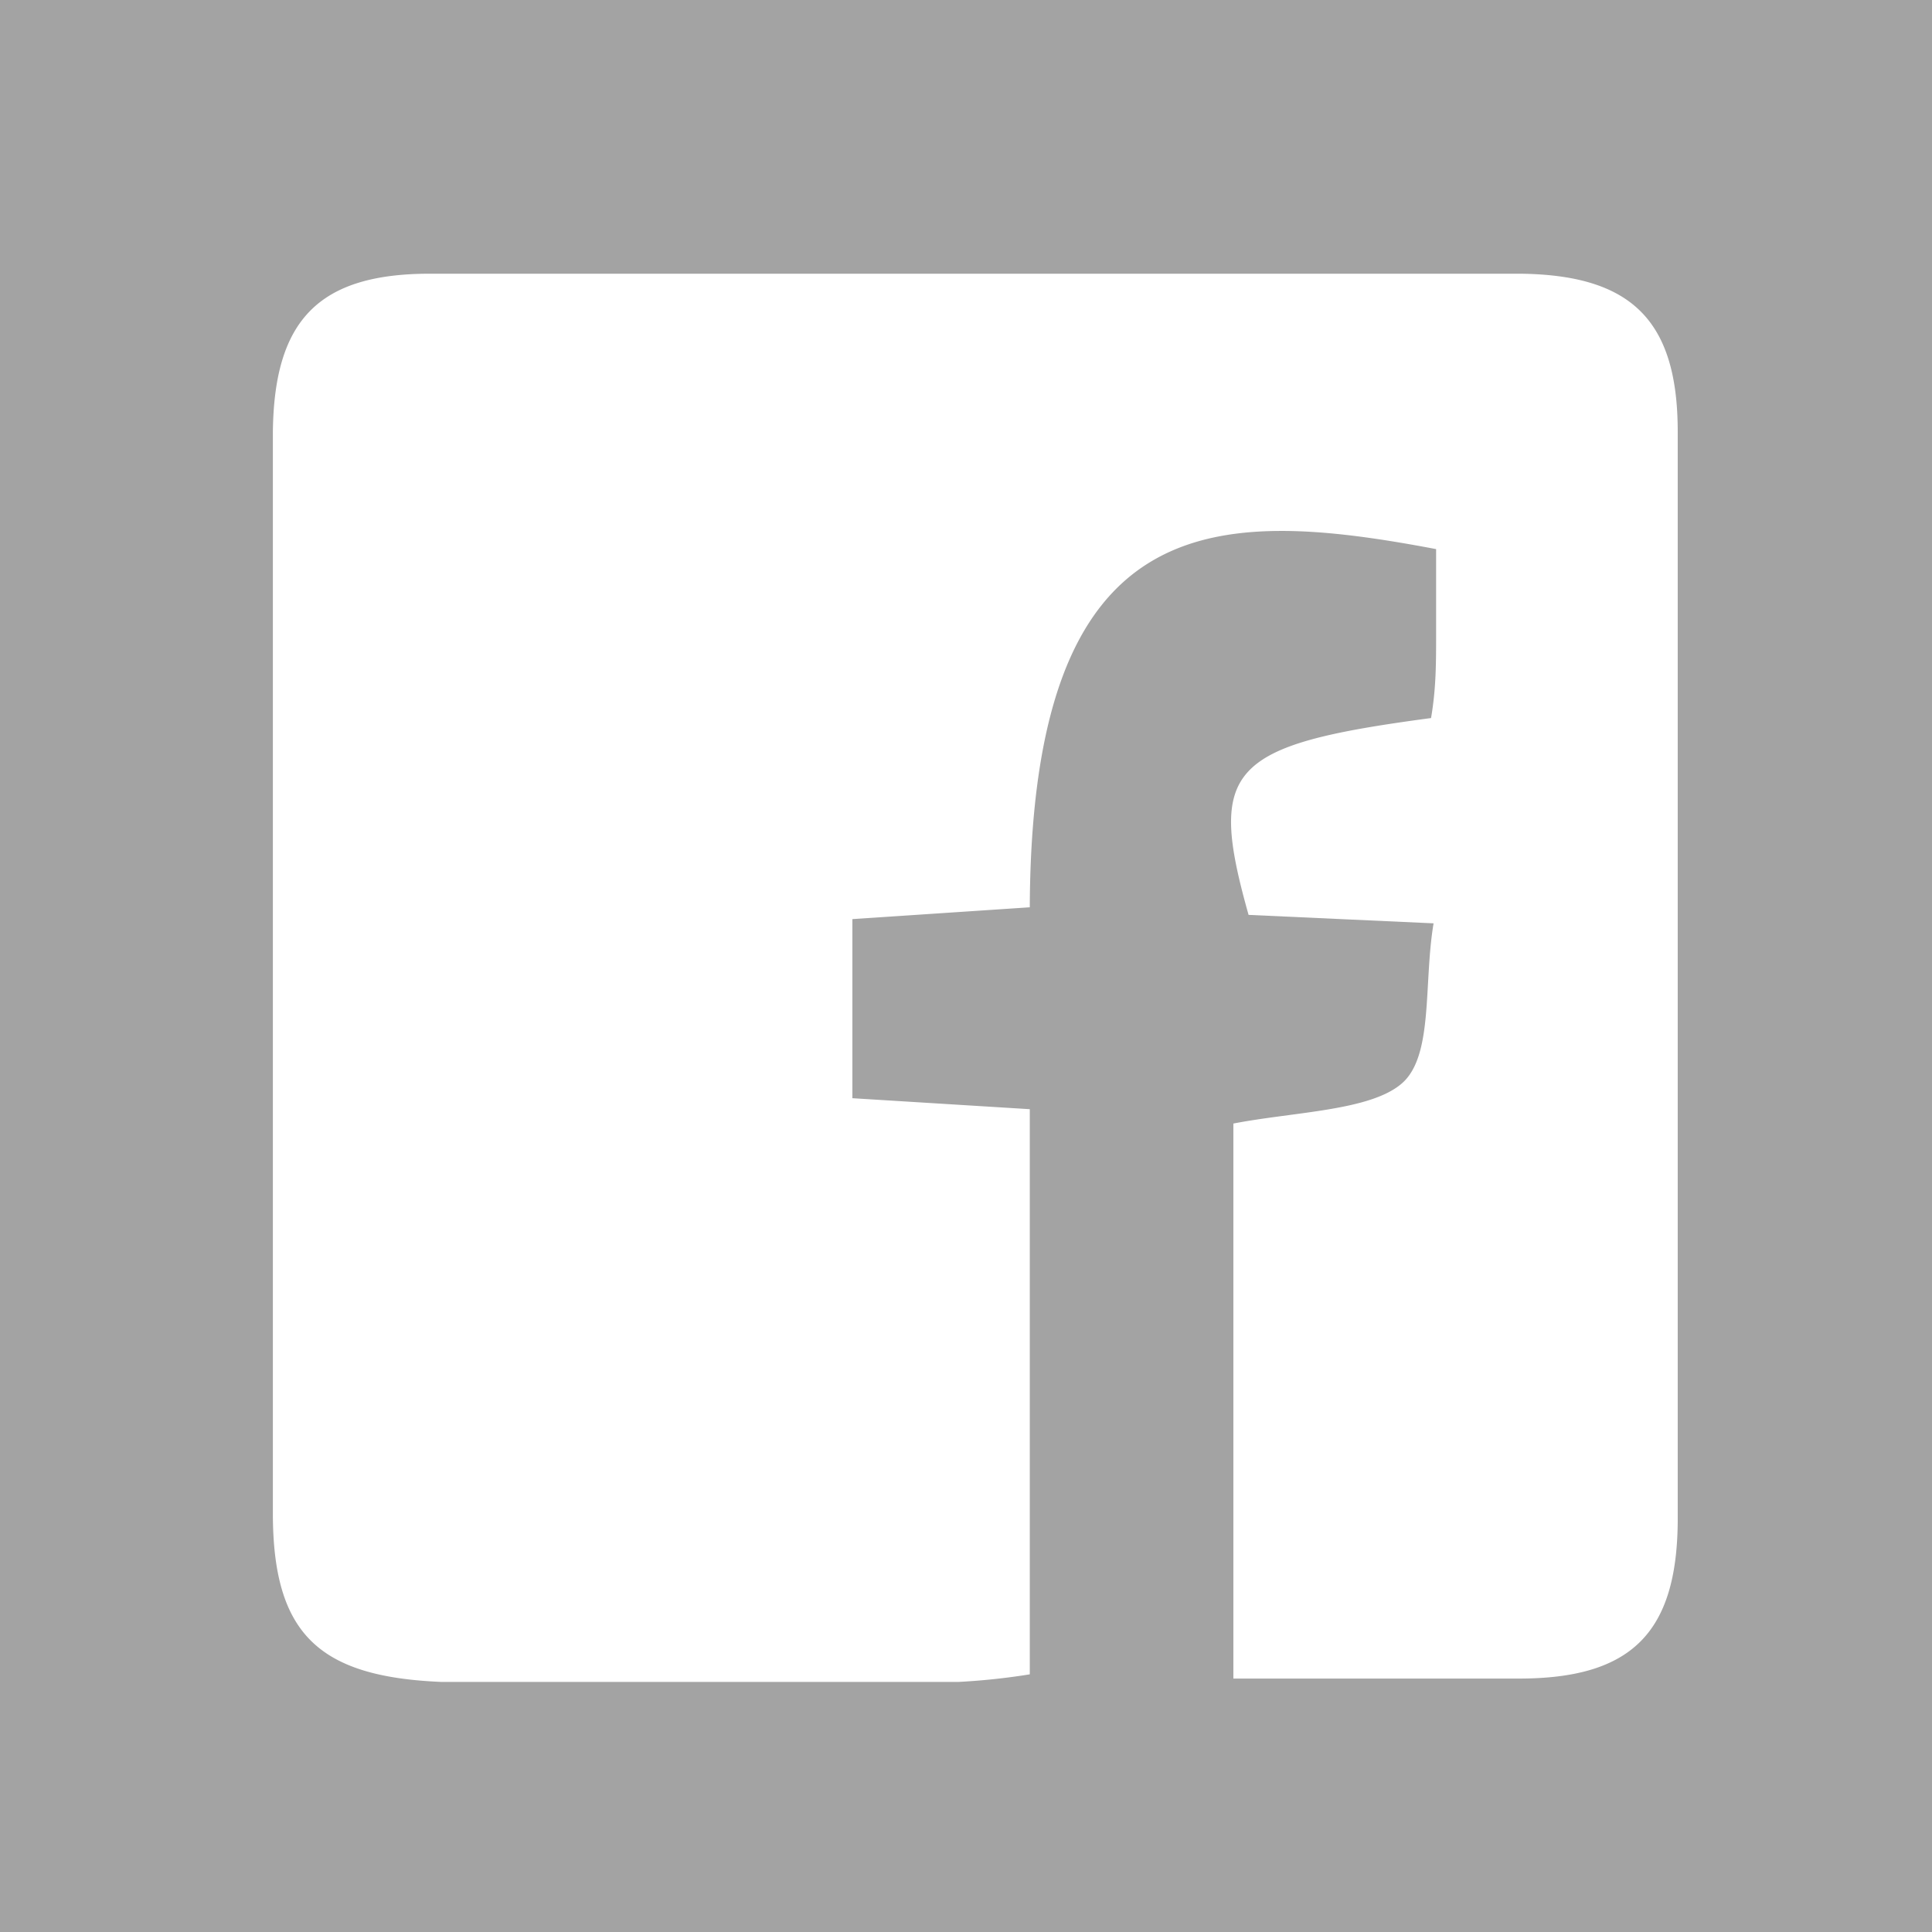 <svg xmlns="http://www.w3.org/2000/svg" viewBox="0 0 22.87 22.87"><defs><style>.cls-1{fill:#a3a3a3;}</style></defs><g id="Слой_2" data-name="Слой 2"><g id="Слой_6" data-name="Слой 6"><path class="cls-1" d="M0,22.87V0H22.87V22.87Zm14.6-3c1.21,0,2.29,0,3.38,0,1.33,0,1.87-.54,1.88-1.86q0-6.45,0-12.9c0-1.32-.55-1.86-1.88-1.87q-6.45,0-12.89,0c-1.32,0-1.85.55-1.86,1.89q0,6.39,0,12.78c0,1.44.55,1.94,2,2,2,0,4.08,0,6.11,0a7.89,7.89,0,0,0,.85-.09V13.13L10.09,13V10.88l2.1-.14C12.21,6,14.36,6,17,6.5c0,.31,0,.65,0,1s0,.65-.06,1c-2.4.32-2.65.59-2.16,2.33l2.19.1c-.12.71,0,1.56-.37,1.89s-1.28.34-2,.48Z"/></g></g></svg>